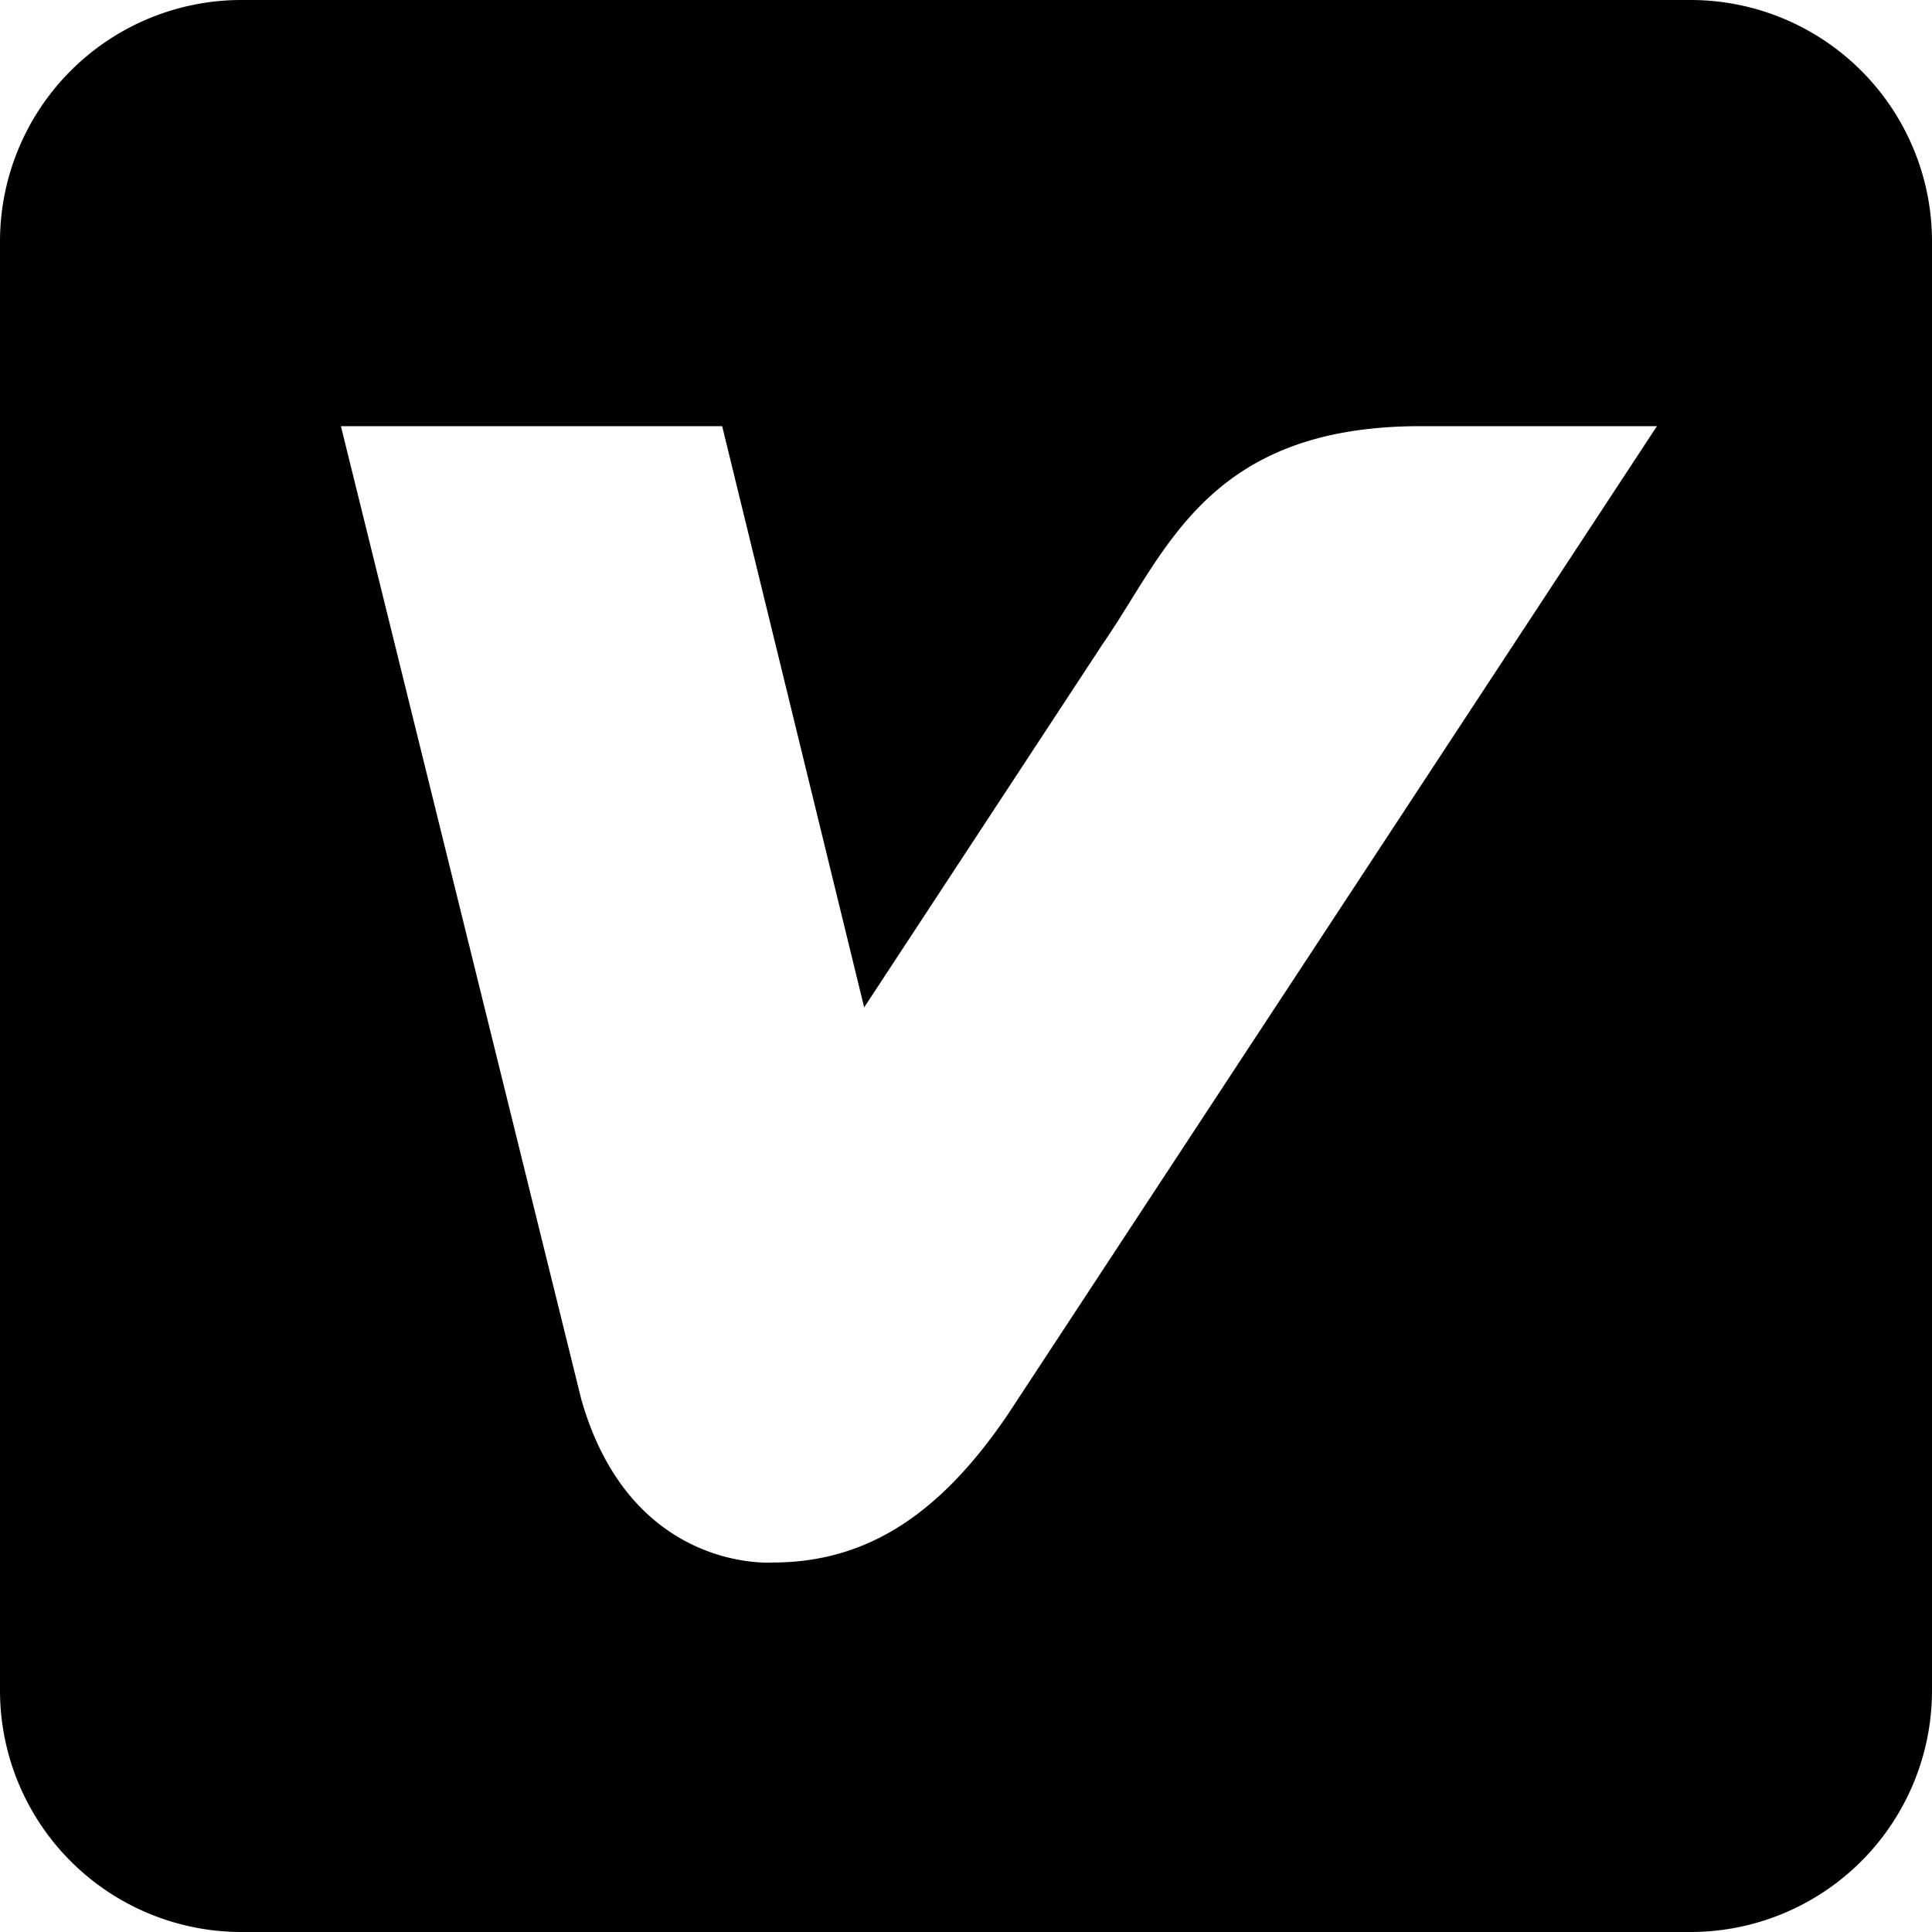 <svg xmlns="http://www.w3.org/2000/svg" width="16" height="16" viewBox="0 0 24 24"><path d="M3 0h18a3 3 0 0 1 3 3v18a3 3 0 0 1-3 3H3a3 3 0 0 1-3-3V3a3 3 0 0 1 3-3zm14.647 5.294c-2.65 0-3.155 1.56-3.945 2.7l-2.967 4.52-1.764-7.22H4.235l2.987 12.093C7.841 19.547 9.6 19.41 9.6 19.41c1.204 0 2.107-.638 2.925-1.847l8.058-12.269h-2.936z"/></svg>